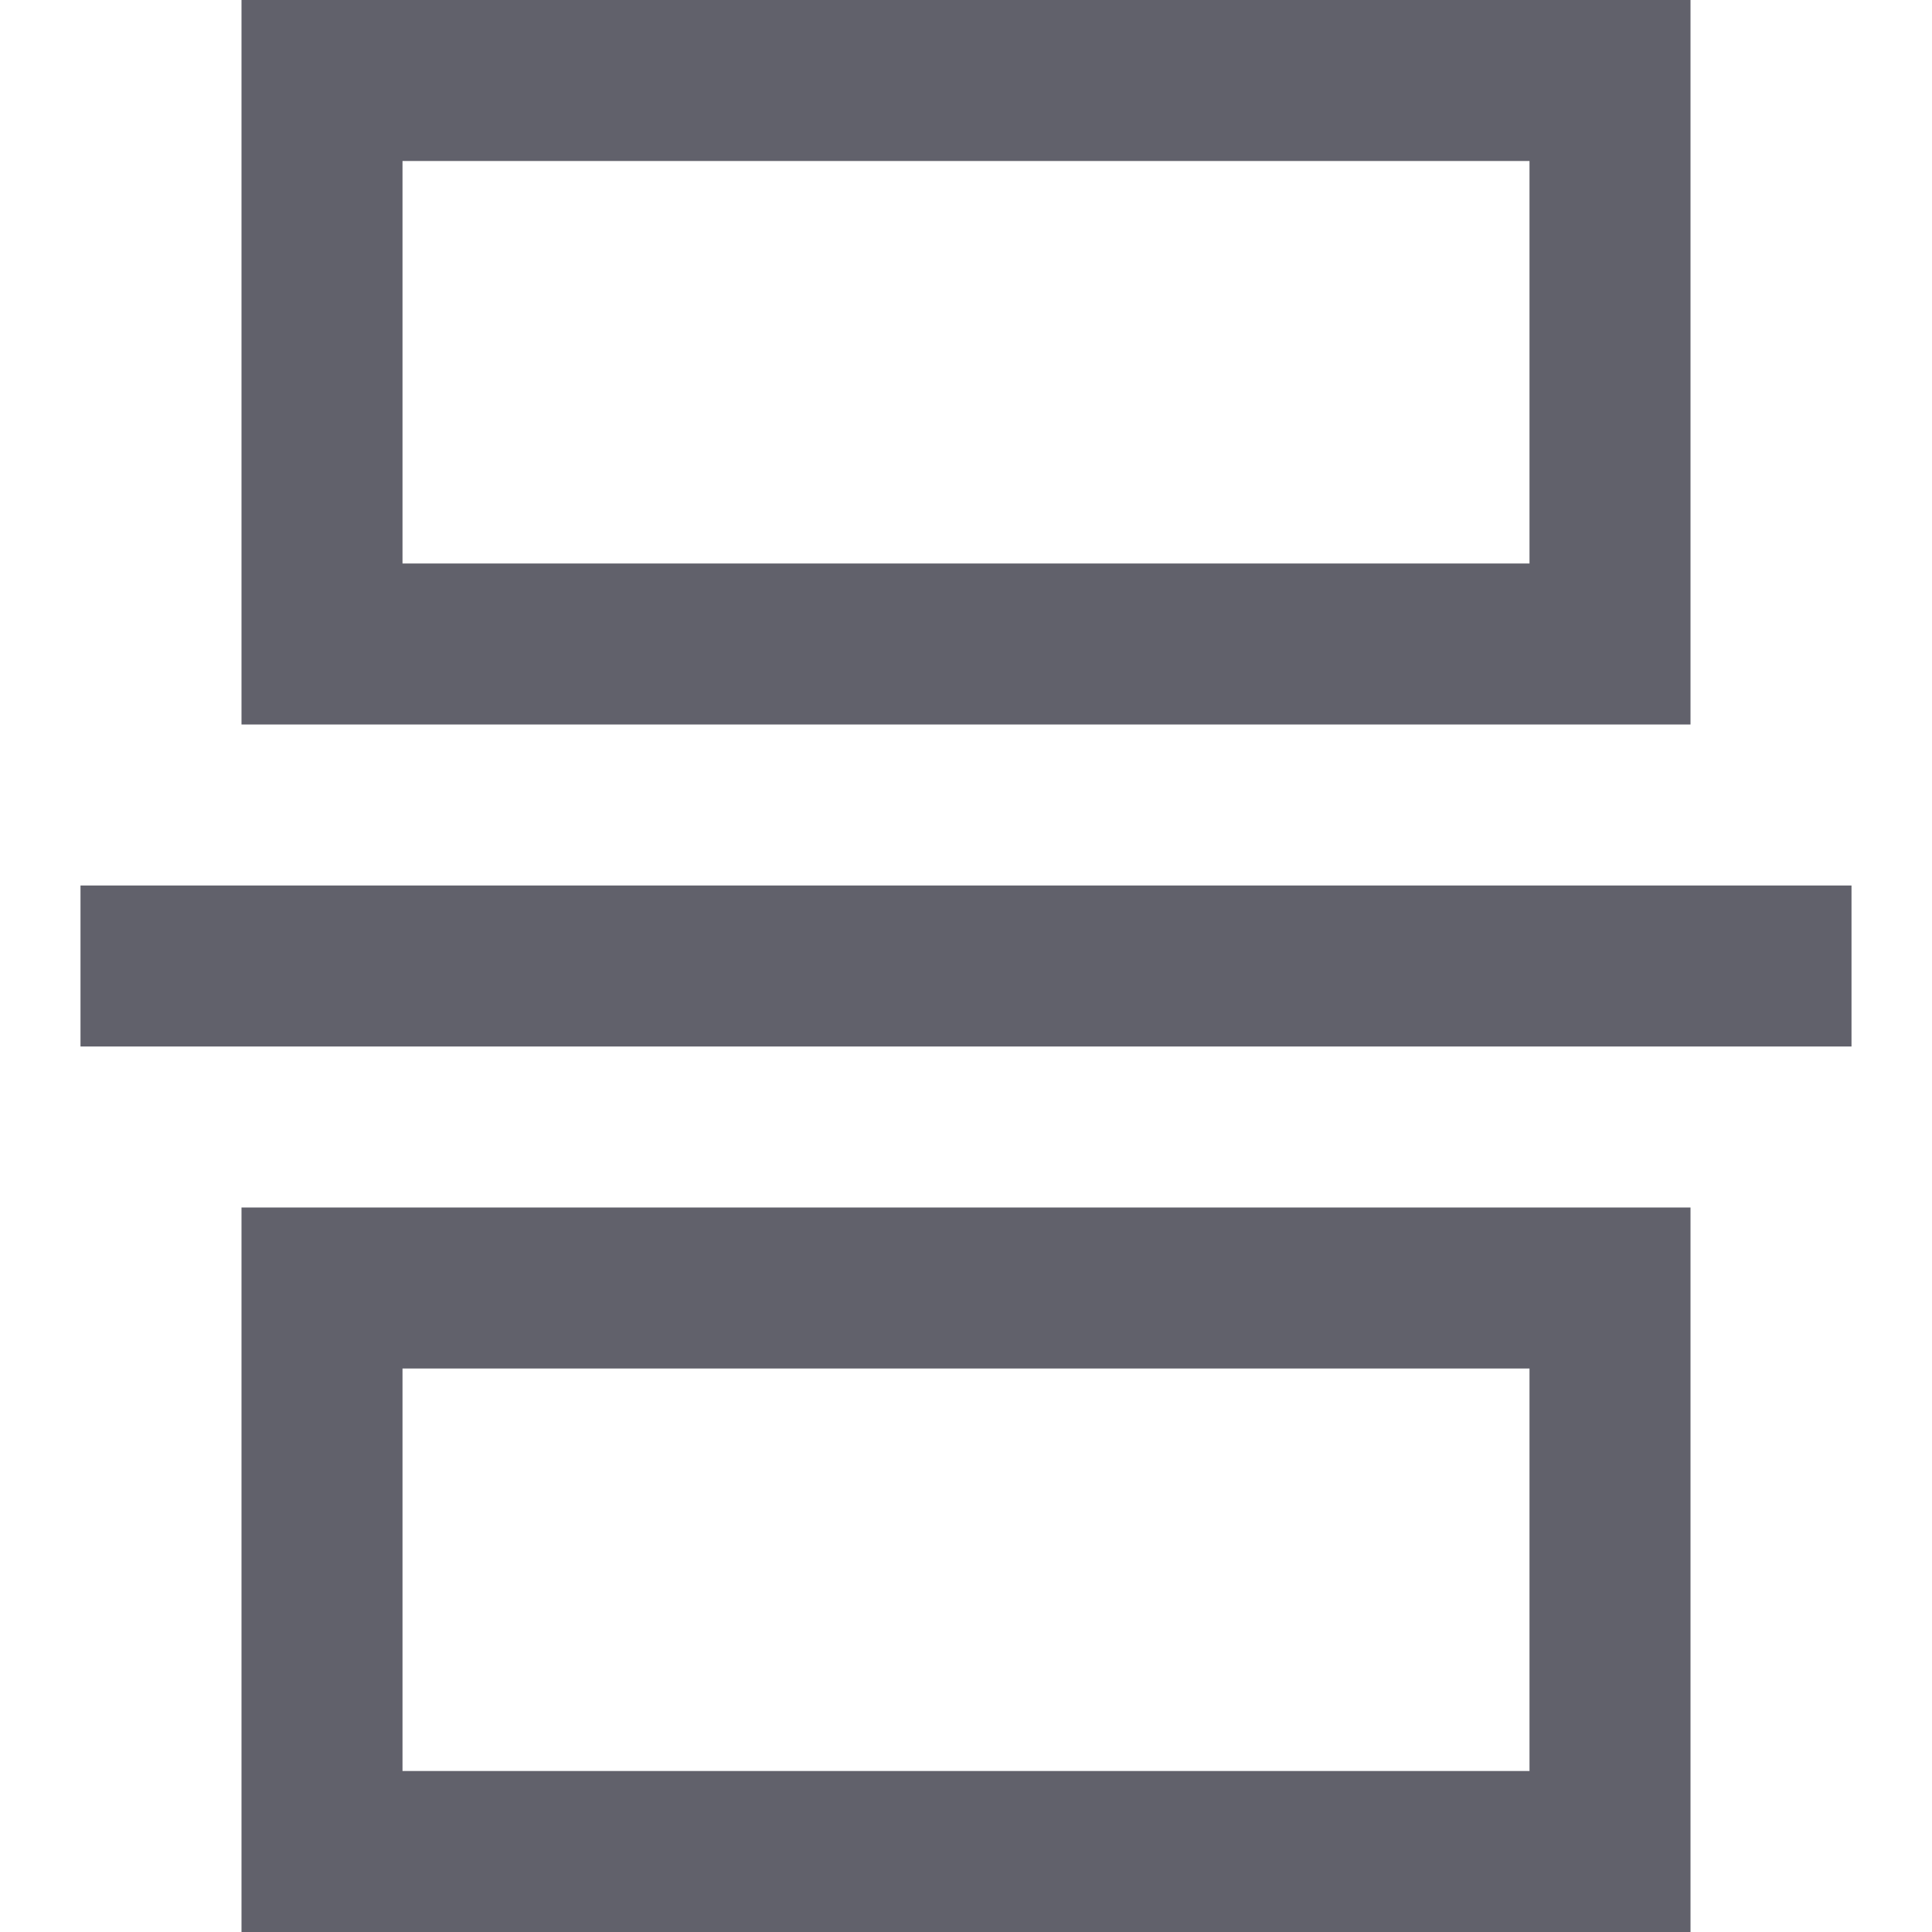 <svg xmlns="http://www.w3.org/2000/svg" height="24" width="24" viewBox="0 0 24 24"><rect x="4" y="1" fill="none" stroke="#61616b" stroke-width="2" width="16" height="7"></rect> <rect x="4" y="16" fill="none" stroke="#61616b" stroke-width="2" width="16" height="7"></rect> <line data-color="color-2" fill="none" stroke="#61616b" stroke-width="2" x1="1" y1="12" x2="23" y2="12"></line></svg>
